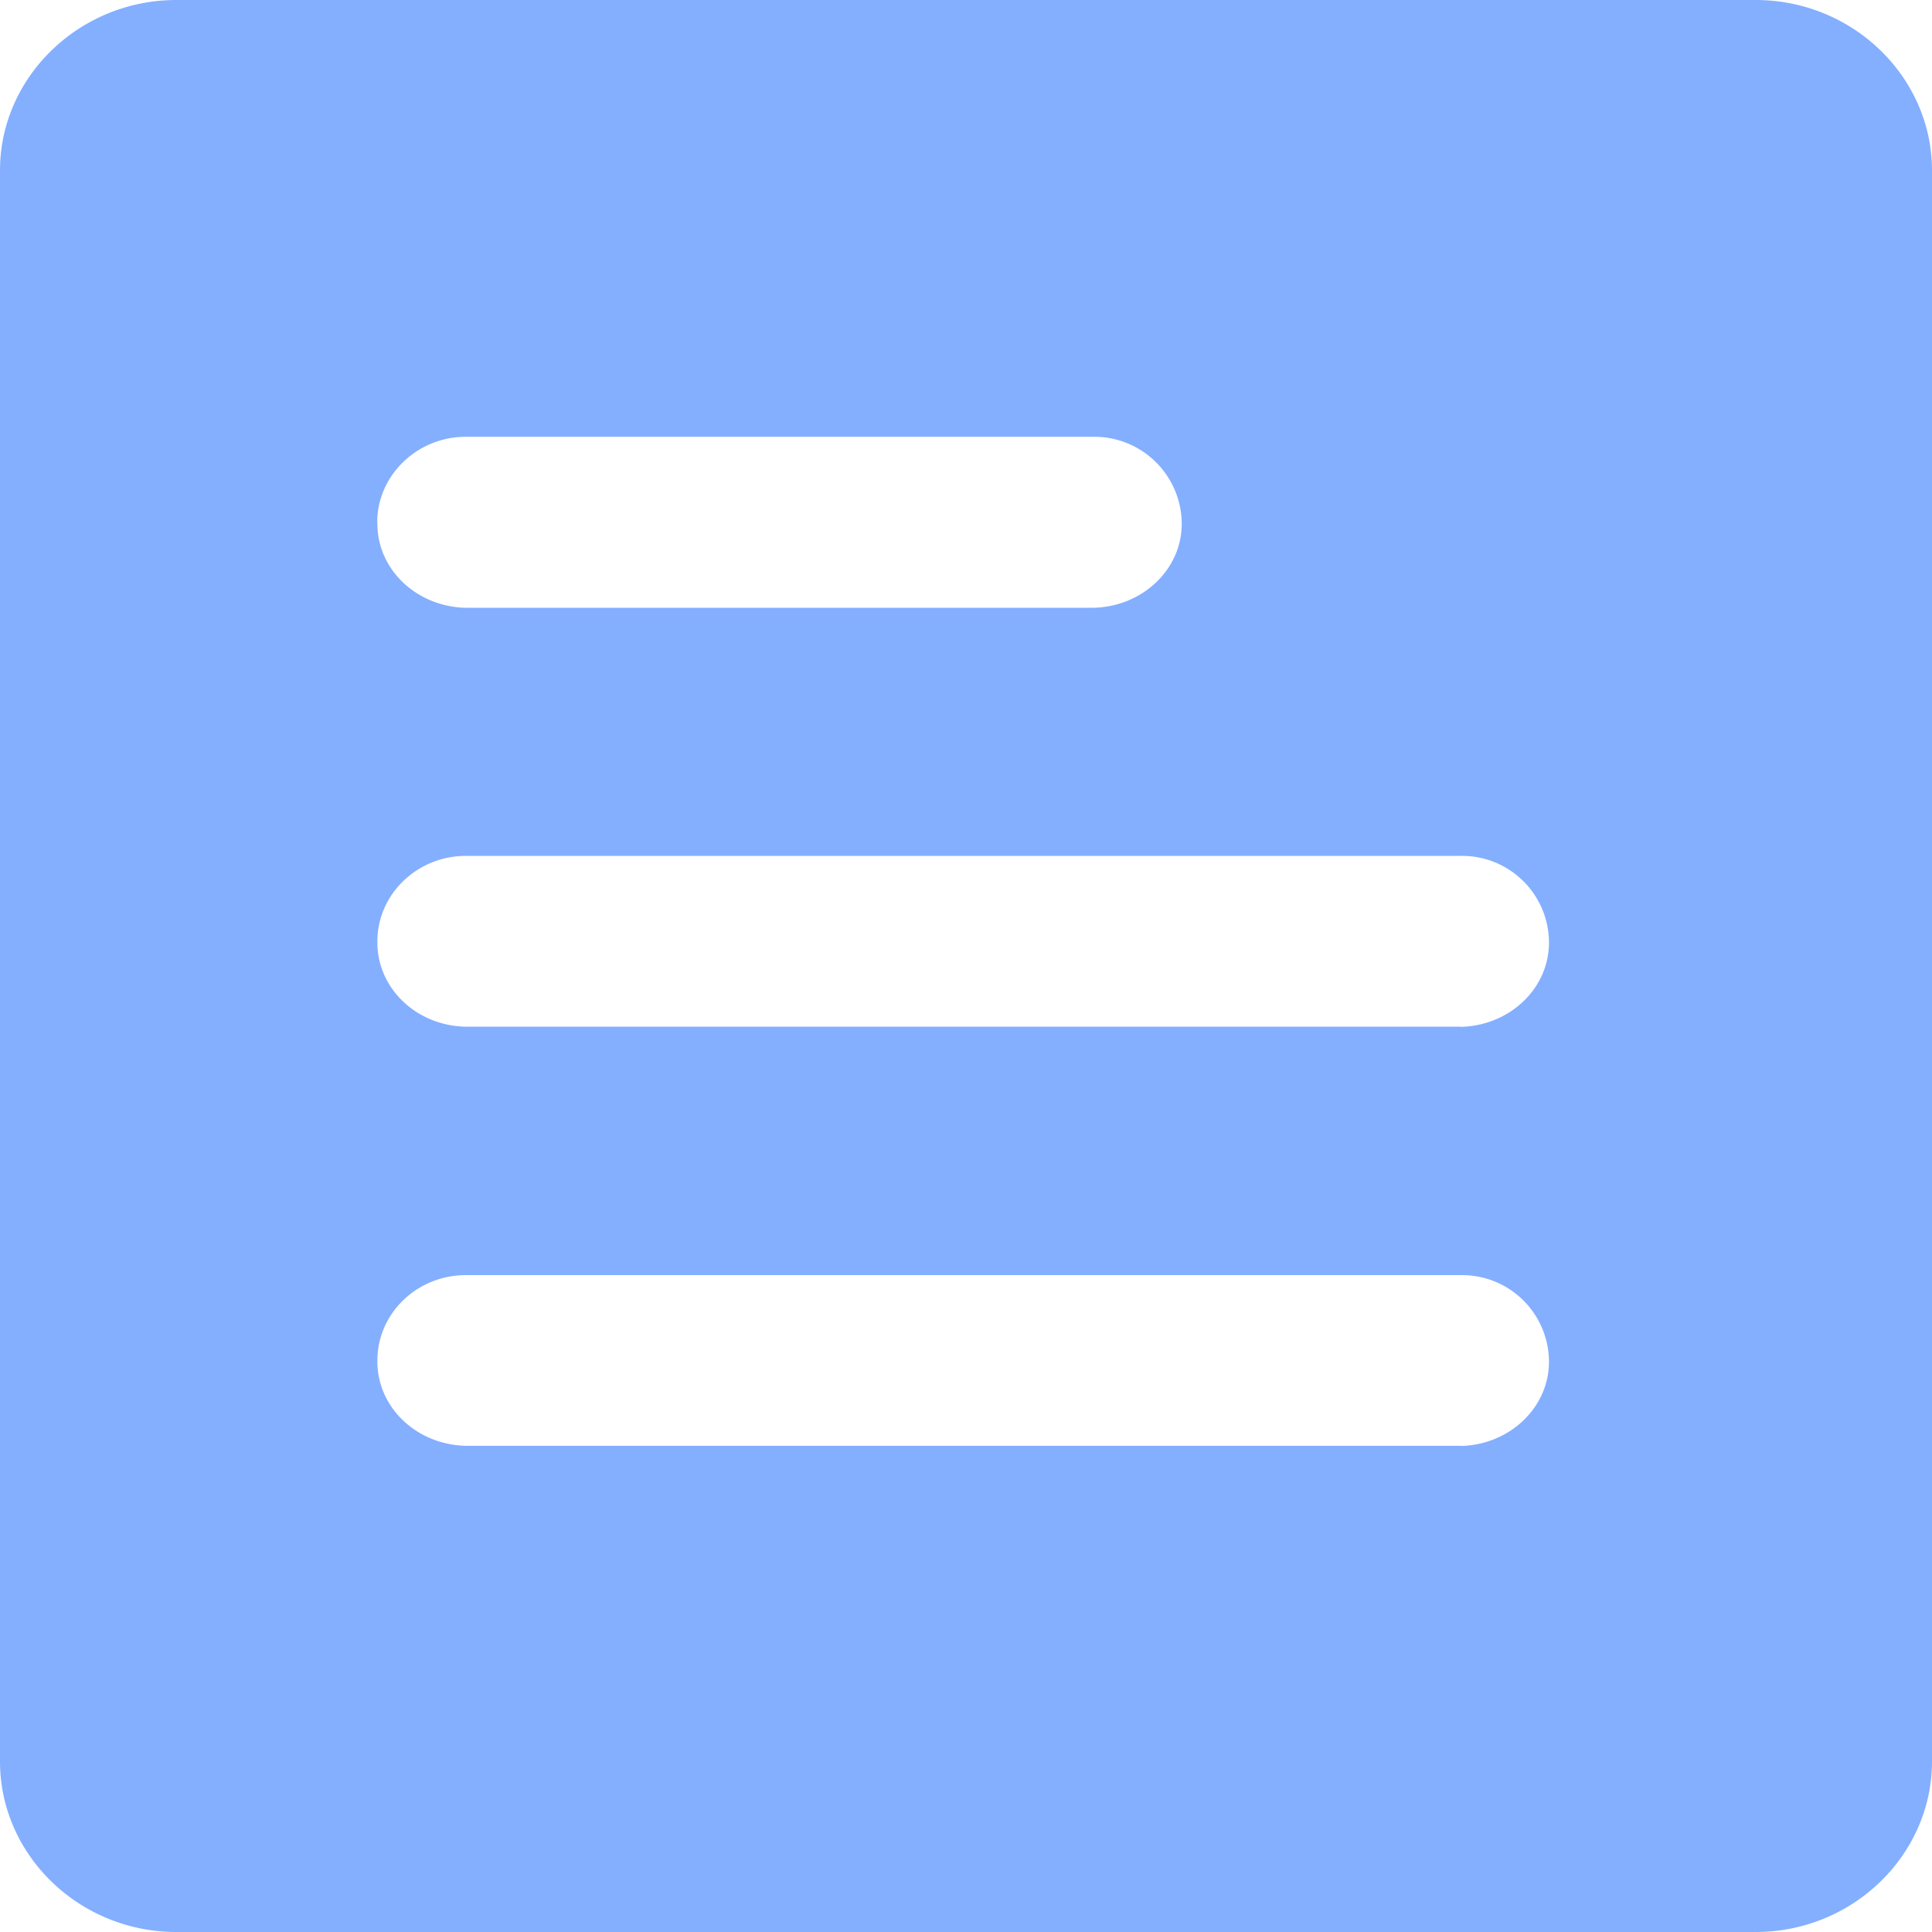 <?xml version="1.0" standalone="no"?><!DOCTYPE svg PUBLIC "-//W3C//DTD SVG 1.1//EN" "http://www.w3.org/Graphics/SVG/1.1/DTD/svg11.dtd"><svg t="1634129731368" class="icon" viewBox="0 0 1024 1024" version="1.1" xmlns="http://www.w3.org/2000/svg" p-id="5618" xmlns:xlink="http://www.w3.org/1999/xlink" width="200" height="200"><defs><style type="text/css"></style></defs><path d="M774.144 544.171H246.955c-26.112-0.427-46.933-20.224-46.933-44.629v-0.683c0-24.747 20.992-45.227 46.933-45.227h527.189a46.08 46.08 0 0 1 46.848 45.909c0 24.405-20.821 44.117-46.848 44.715v-0.085z m0 222.123H246.955c-26.112-0.512-46.933-20.309-46.933-44.629V721.067c0-24.917 20.992-45.227 46.933-45.227h527.189a46.08 46.08 0 0 1 46.848 45.909c0 24.235-20.821 44.117-46.848 44.629zM199.936 276.821c0-24.747 21.077-45.312 46.933-45.312H579.413a46.336 46.336 0 0 1 46.933 46.08c0 24.32-20.907 44.032-46.933 44.544H246.955c-26.112-0.512-46.933-20.224-46.933-44.544v-0.853zM930.56 0h-837.12C42.155 0 0 40.704 0 90.283v843.349C0 983.296 42.069 1024 93.44 1024h837.12c51.371 0 93.44-40.704 93.44-90.453V90.368C1024 40.704 981.931 0 930.56 0z" fill="#84AFFF" p-id="5619"></path></svg>